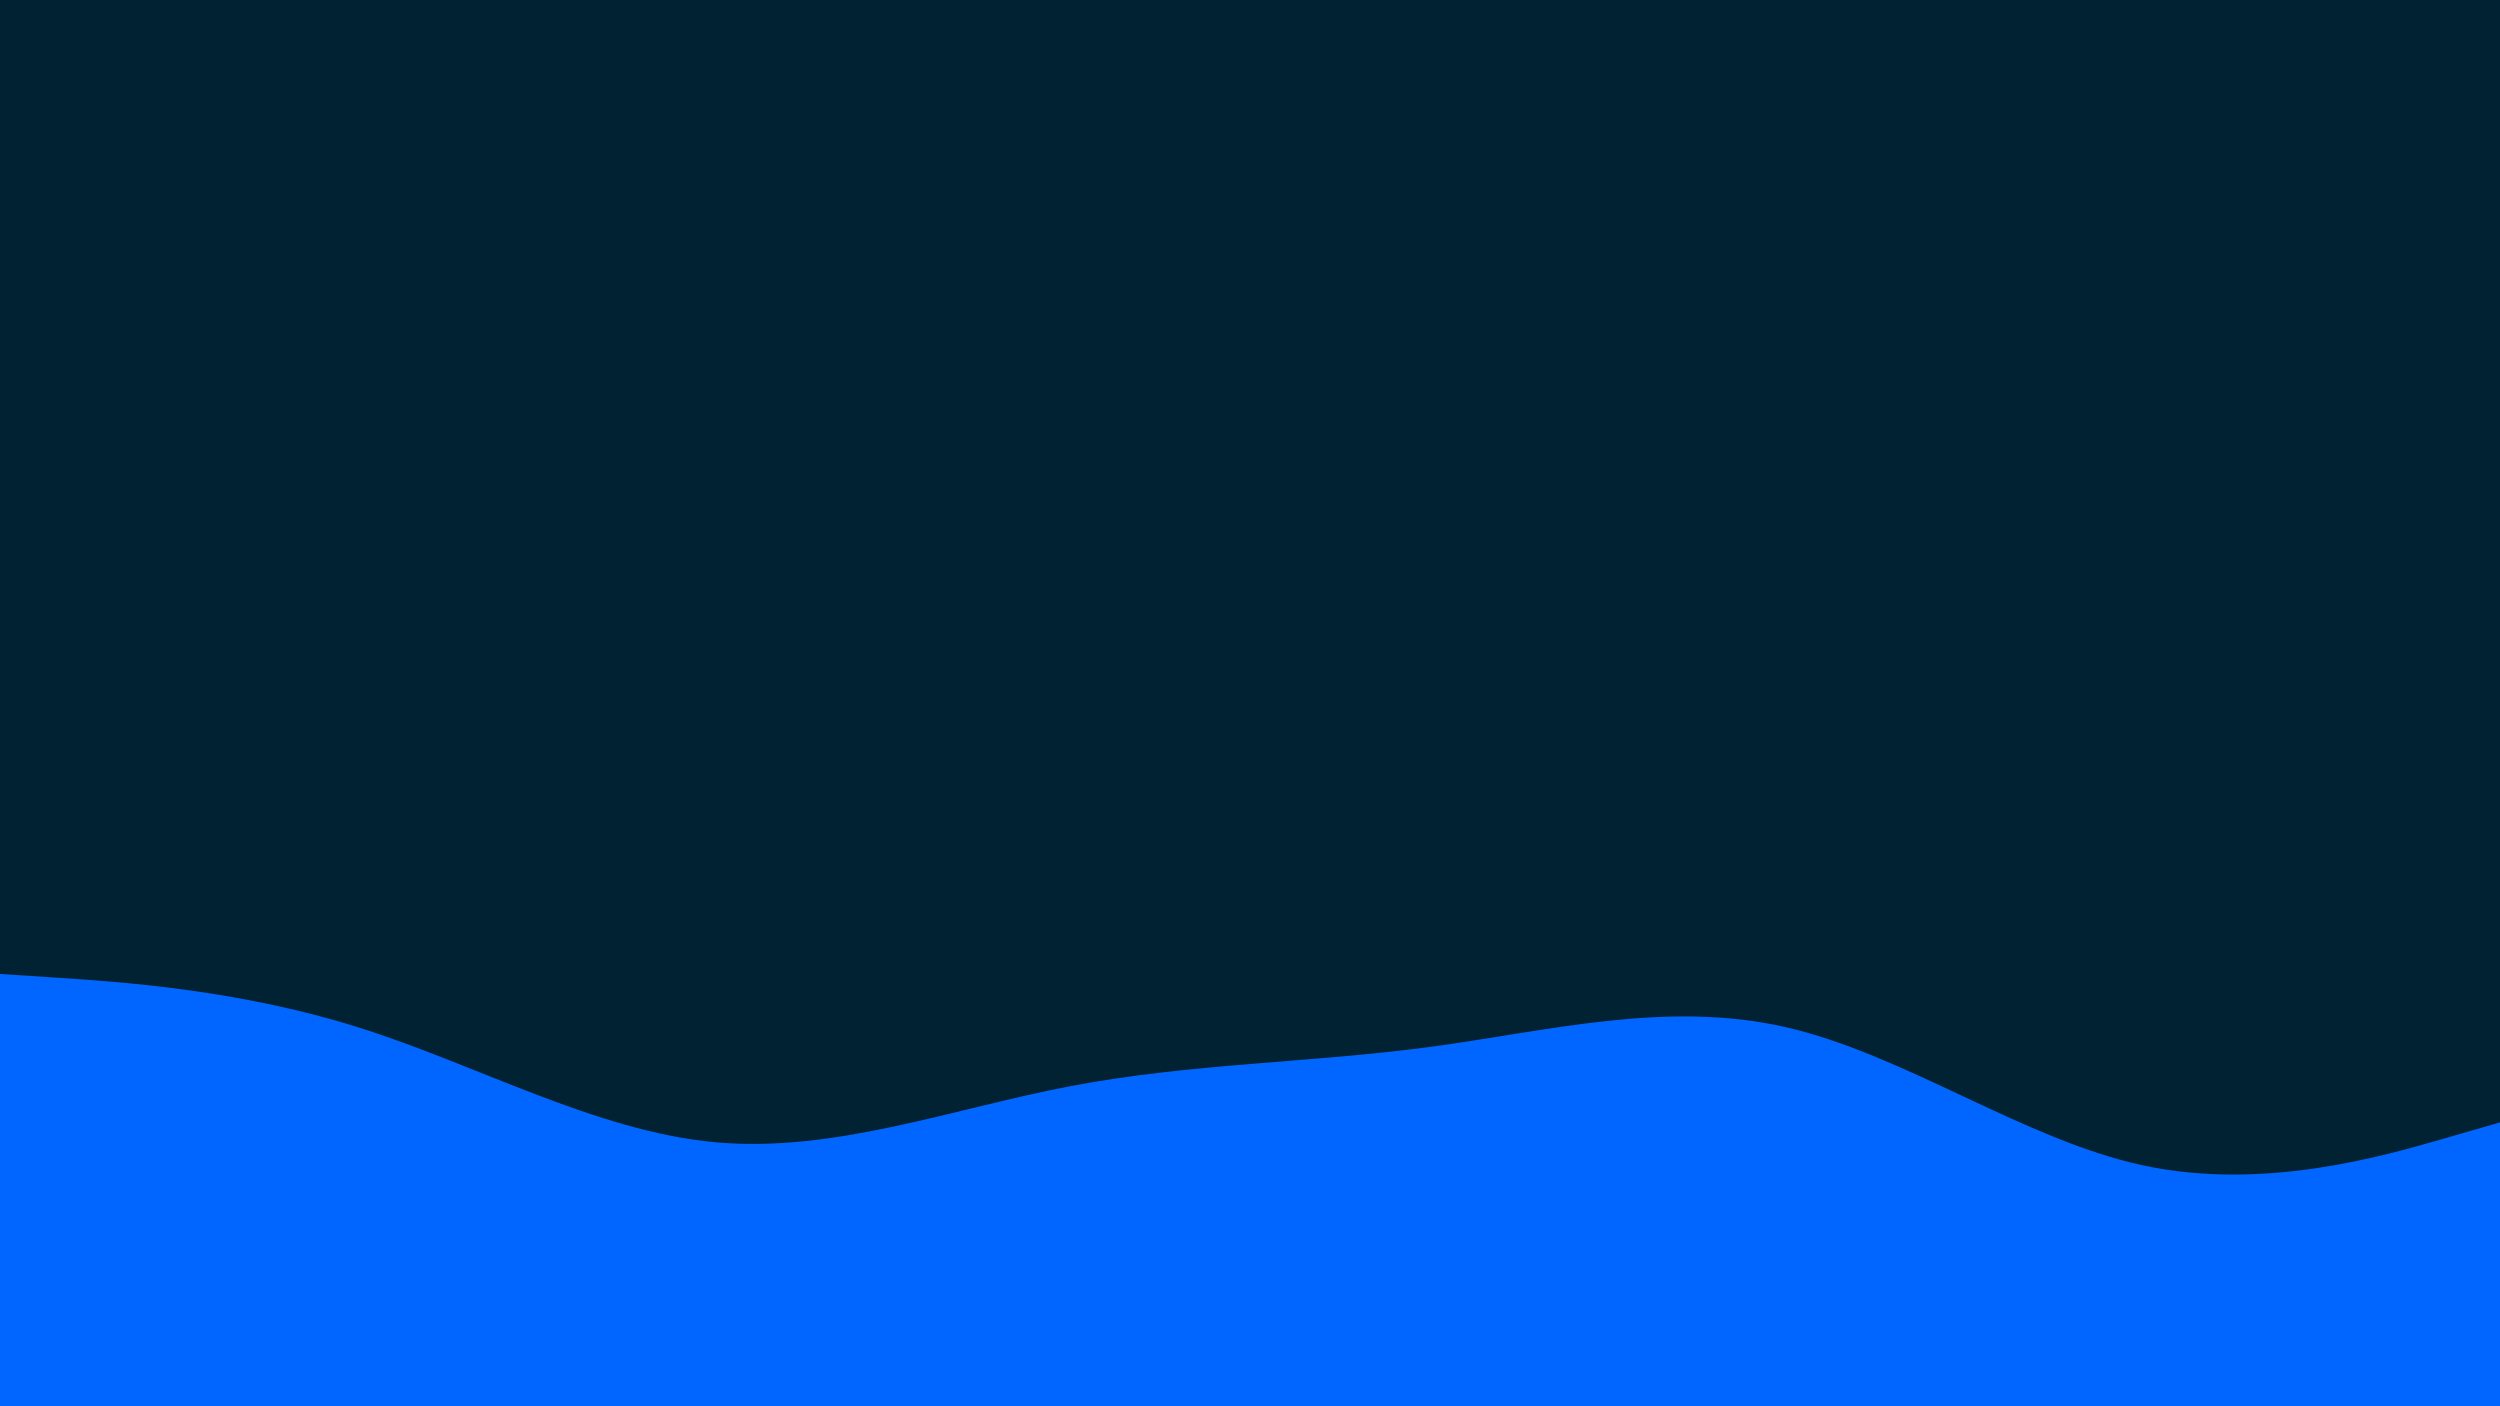 <svg id="visual" viewBox="0 0 1920 1080" width="1920" height="1080" xmlns="http://www.w3.org/2000/svg" xmlns:xlink="http://www.w3.org/1999/xlink" version="1.1"><rect x="0" y="0" width="1920" height="1080" fill="#002233"></rect><path d="M0 748L45.7 751C91.3 754 182.7 760 274.2 788.7C365.7 817.3 457.3 868.7 548.8 877.2C640.3 885.7 731.7 851.3 823 834C914.3 816.7 1005.7 816.3 1097 804.2C1188.3 792 1279.7 768 1371.2 788.8C1462.7 809.7 1554.3 875.3 1645.8 895C1737.3 914.7 1828.7 888.3 1874.3 875.2L1920 862L1920 1081L1874.3 1081C1828.7 1081 1737.3 1081 1645.8 1081C1554.3 1081 1462.7 1081 1371.2 1081C1279.7 1081 1188.3 1081 1097 1081C1005.7 1081 914.3 1081 823 1081C731.7 1081 640.3 1081 548.8 1081C457.3 1081 365.7 1081 274.2 1081C182.7 1081 91.3 1081 45.7 1081L0 1081Z" fill="#0066FF" stroke-linecap="round" stroke-linejoin="miter"></path></svg>